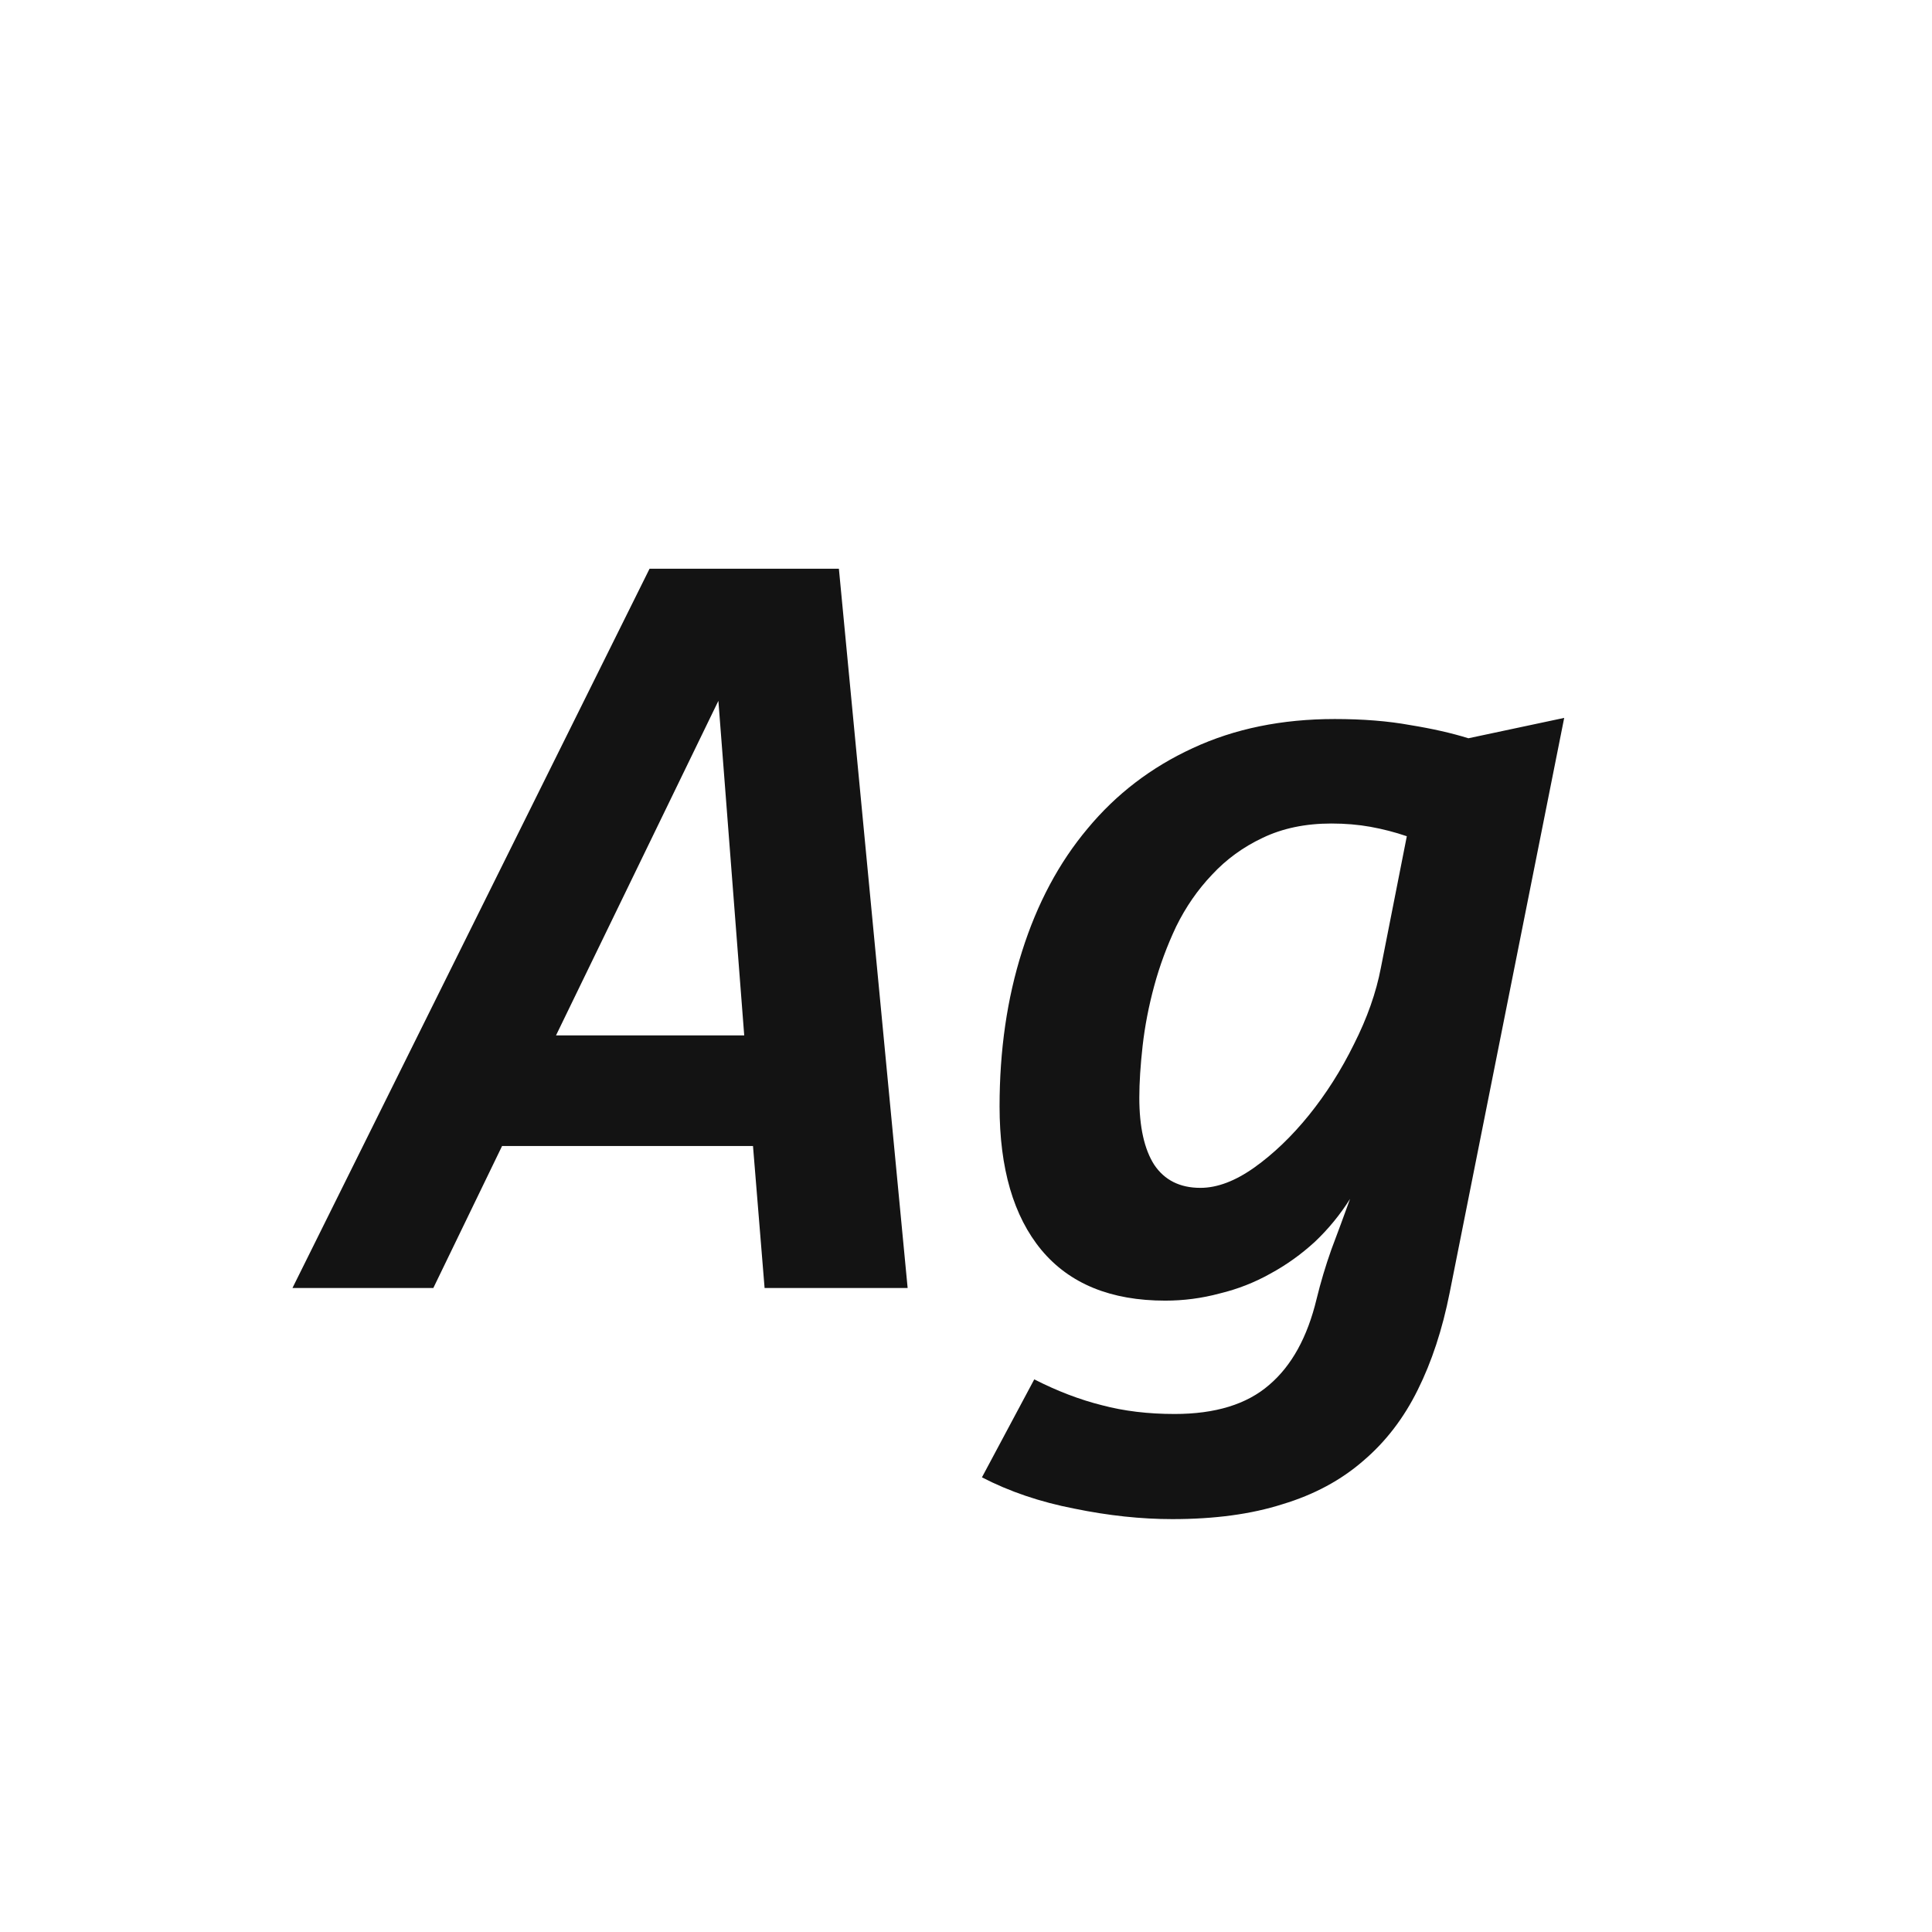 <svg width="24" height="24" viewBox="0 0 24 24" fill="none" xmlns="http://www.w3.org/2000/svg">
<path d="M9.498 16L9.354 14.236H6.237L5.383 16H3.633L8.069 7.065H10.421L11.275 16H9.498ZM8.924 8.706L6.907 12.862H9.245L8.924 8.706ZM18.009 16.055C17.918 16.515 17.785 16.918 17.612 17.265C17.439 17.616 17.213 17.91 16.936 18.146C16.658 18.388 16.323 18.568 15.931 18.686C15.543 18.81 15.088 18.871 14.563 18.871C14.176 18.871 13.771 18.828 13.347 18.741C12.923 18.659 12.54 18.529 12.198 18.352L12.848 17.135C13.135 17.281 13.415 17.388 13.688 17.456C13.962 17.529 14.263 17.565 14.591 17.565C15.097 17.565 15.489 17.445 15.767 17.203C16.045 16.966 16.241 16.611 16.355 16.137C16.405 15.932 16.466 15.727 16.539 15.521C16.616 15.316 16.694 15.107 16.771 14.893C16.648 15.088 16.503 15.266 16.334 15.426C16.165 15.581 15.981 15.713 15.78 15.822C15.584 15.932 15.375 16.014 15.151 16.068C14.928 16.128 14.703 16.157 14.475 16.157C13.8 16.157 13.287 15.948 12.937 15.528C12.59 15.109 12.417 14.514 12.417 13.744C12.417 13.047 12.51 12.404 12.697 11.816C12.884 11.224 13.155 10.716 13.511 10.292C13.866 9.864 14.301 9.531 14.816 9.294C15.336 9.052 15.924 8.932 16.58 8.932C16.931 8.932 17.243 8.957 17.517 9.007C17.795 9.052 18.036 9.107 18.241 9.171L19.431 8.918L18.009 16.055ZM17.476 10.388C17.33 10.338 17.179 10.299 17.024 10.271C16.874 10.244 16.712 10.23 16.539 10.23C16.215 10.23 15.931 10.29 15.685 10.408C15.443 10.522 15.233 10.675 15.056 10.866C14.878 11.053 14.73 11.267 14.611 11.509C14.497 11.75 14.406 11.996 14.338 12.247C14.27 12.498 14.222 12.746 14.194 12.992C14.167 13.234 14.153 13.448 14.153 13.635C14.153 13.999 14.215 14.277 14.338 14.469C14.466 14.66 14.657 14.756 14.912 14.756C15.122 14.756 15.345 14.671 15.582 14.503C15.819 14.334 16.045 14.118 16.259 13.854C16.473 13.589 16.66 13.295 16.819 12.972C16.983 12.648 17.095 12.331 17.154 12.021L17.476 10.388Z" fill="#131313"/>
</svg>
